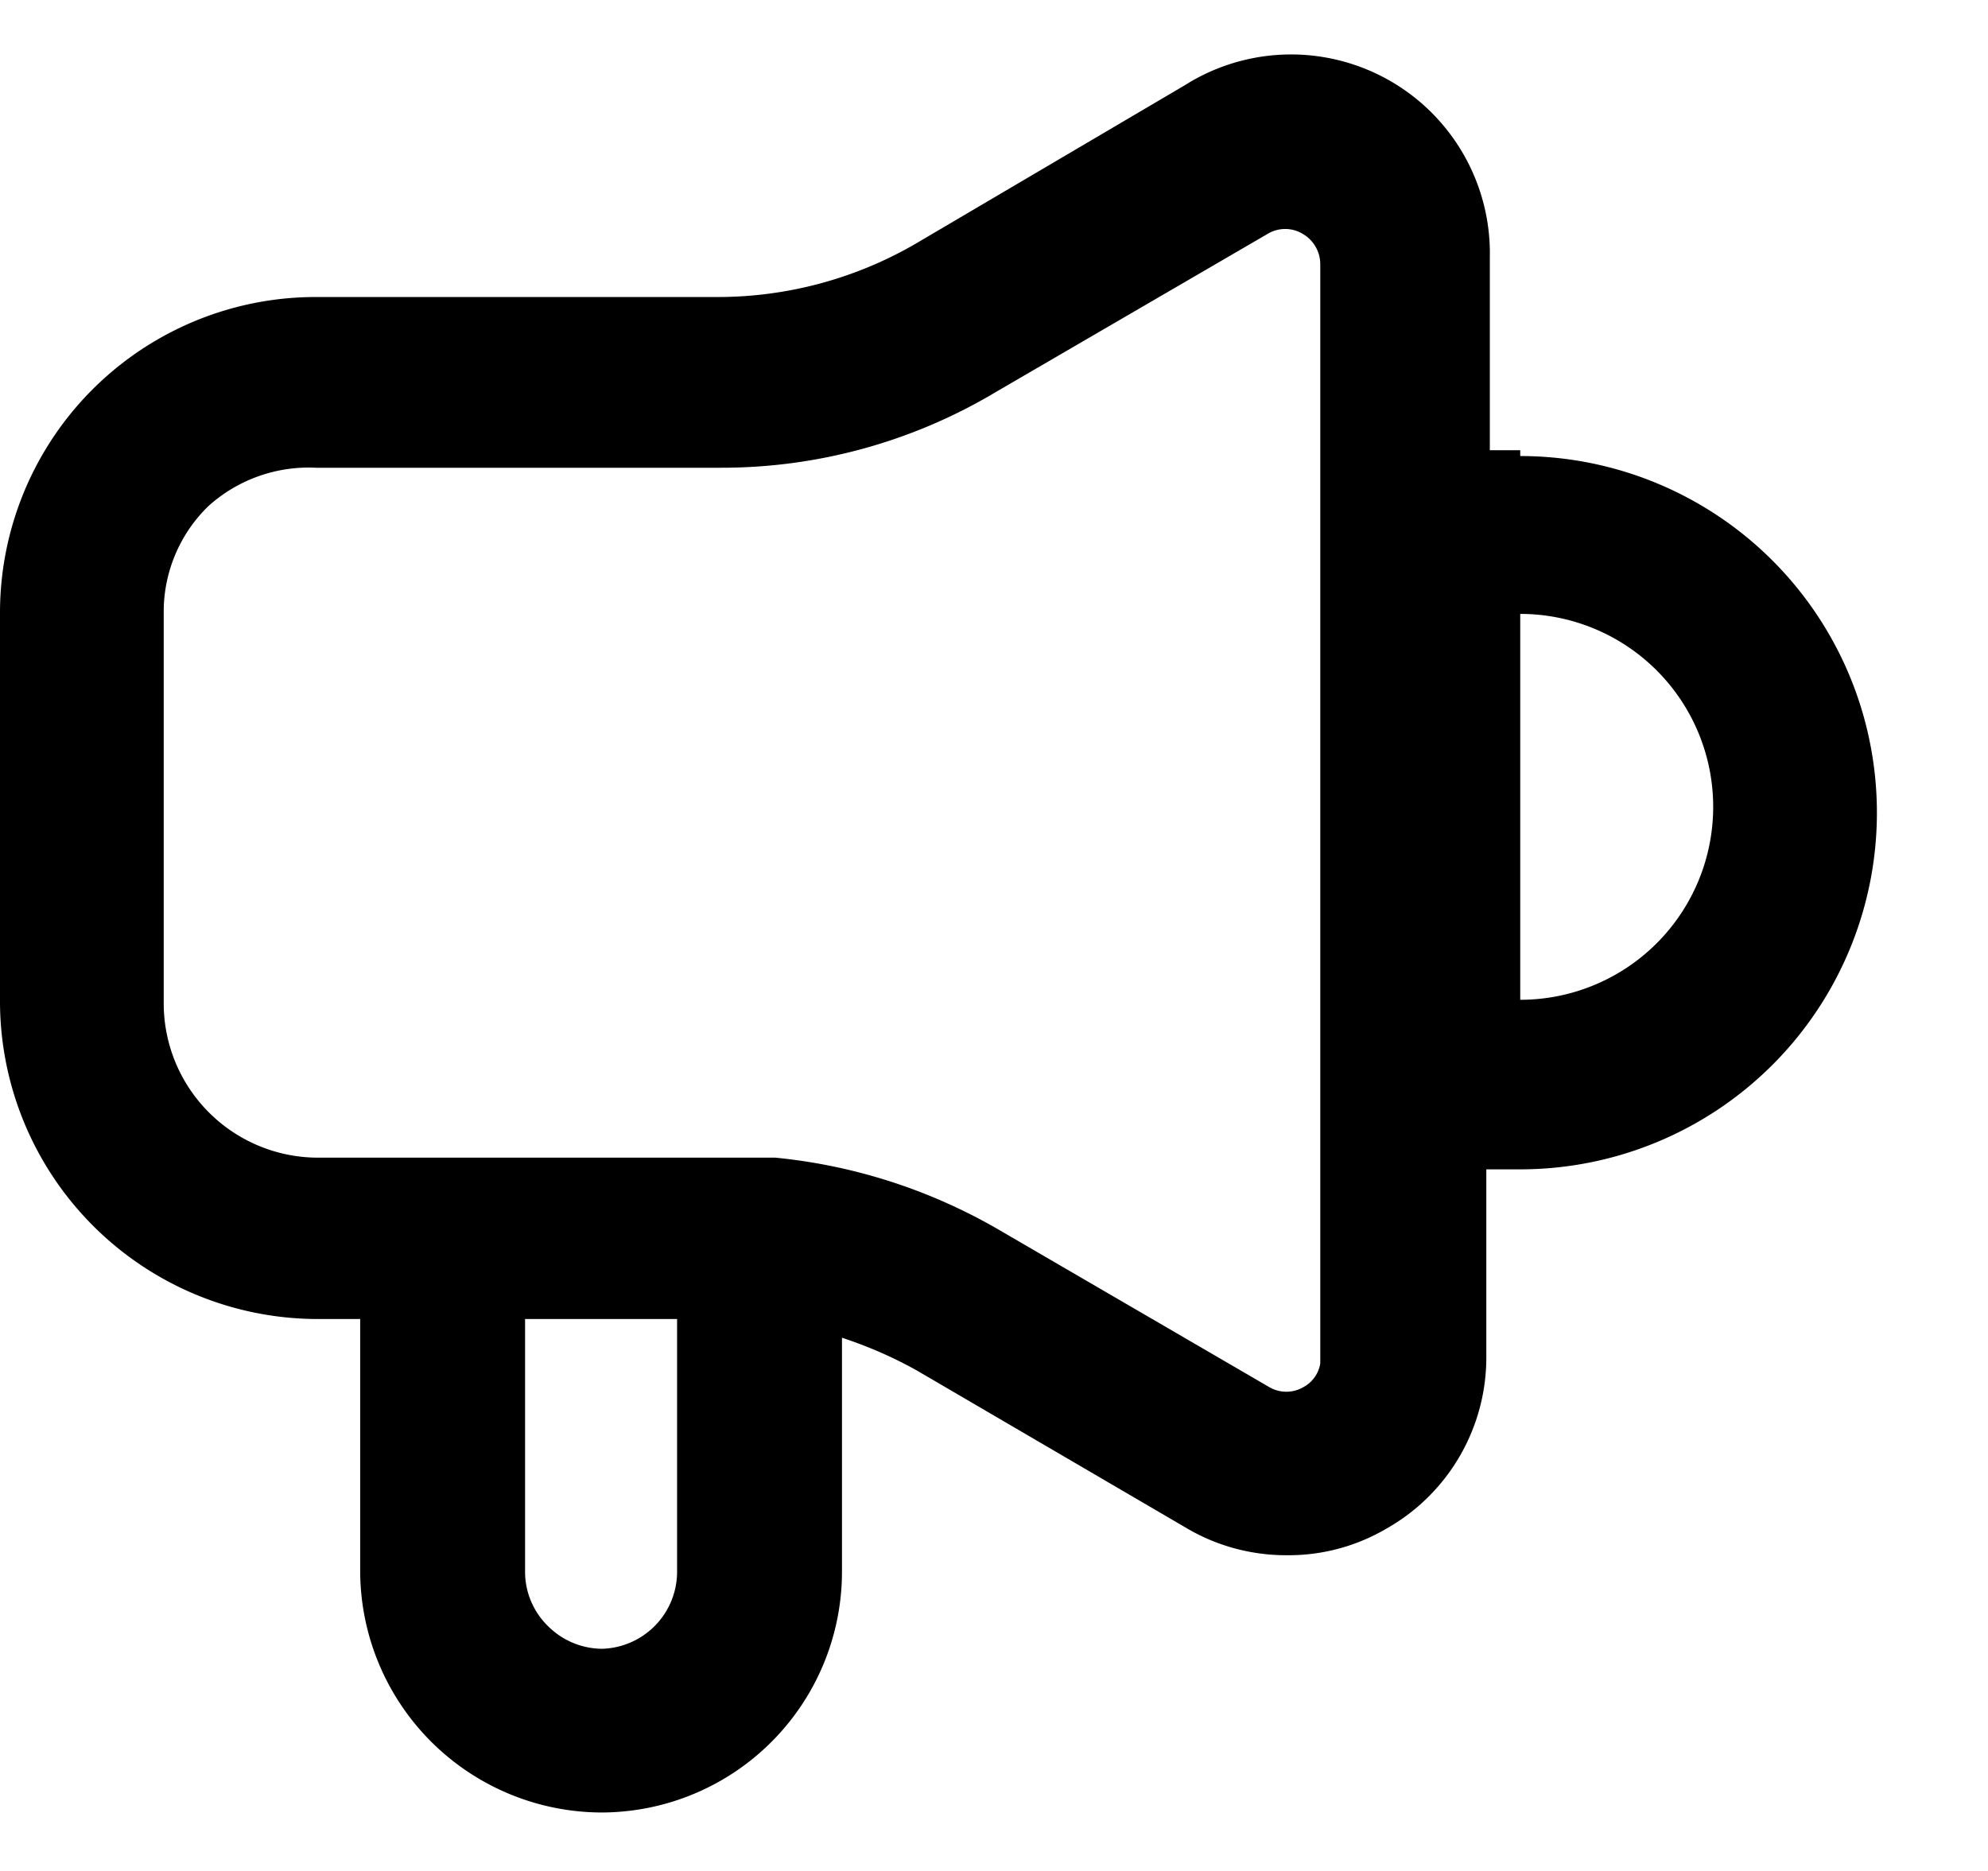 <svg width="17" height="16" viewBox="0 0 17 16"><path d="M13 3.85h-.26V2.2A1.7 1.7 0 0 0 10.13.73L7.82 2.09a3.37 3.37 0 0 1-1.67.45H2.7A2.7 2.7 0 0 0 0 5.25v3.33a2.72 2.72 0 0 0 2.71 2.7h.37v2.16a2.07 2.07 0 0 0 2.06 2.06 2.06 2.06 0 0 0 2.06-2.06v-2c.222.073.436.166.64.28l2.31 1.35c.26.153.558.232.86.23a1.65 1.65 0 0 0 .85-.23c.528-.3.853-.862.85-1.47V10H13a3.05 3.05 0 0 0 0-6.1v-.05zM5.15 14.1a.66.66 0 0 1-.46-.19.65.65 0 0 1-.2-.47v-2.16h1.3v2.17a.66.66 0 0 1-.64.65zm6-2.24a.29.29 0 0 1-.3 0l-2.32-1.35a4.72 4.72 0 0 0-1.9-.61H2.71A1.32 1.32 0 0 1 1.4 8.58V5.25a1.26 1.26 0 0 1 .38-.92A1.28 1.28 0 0 1 2.7 4h3.45a4.57 4.57 0 0 0 2.37-.65L10.84 2a.29.29 0 0 1 .3 0 .3.3 0 0 1 .15.26v9.4a.28.28 0 0 1-.14.2zM13 8.55v-3.3a1.65 1.65 0 0 1 0 3.3z" fill="currentColor" fill-rule="evenodd"/></svg>